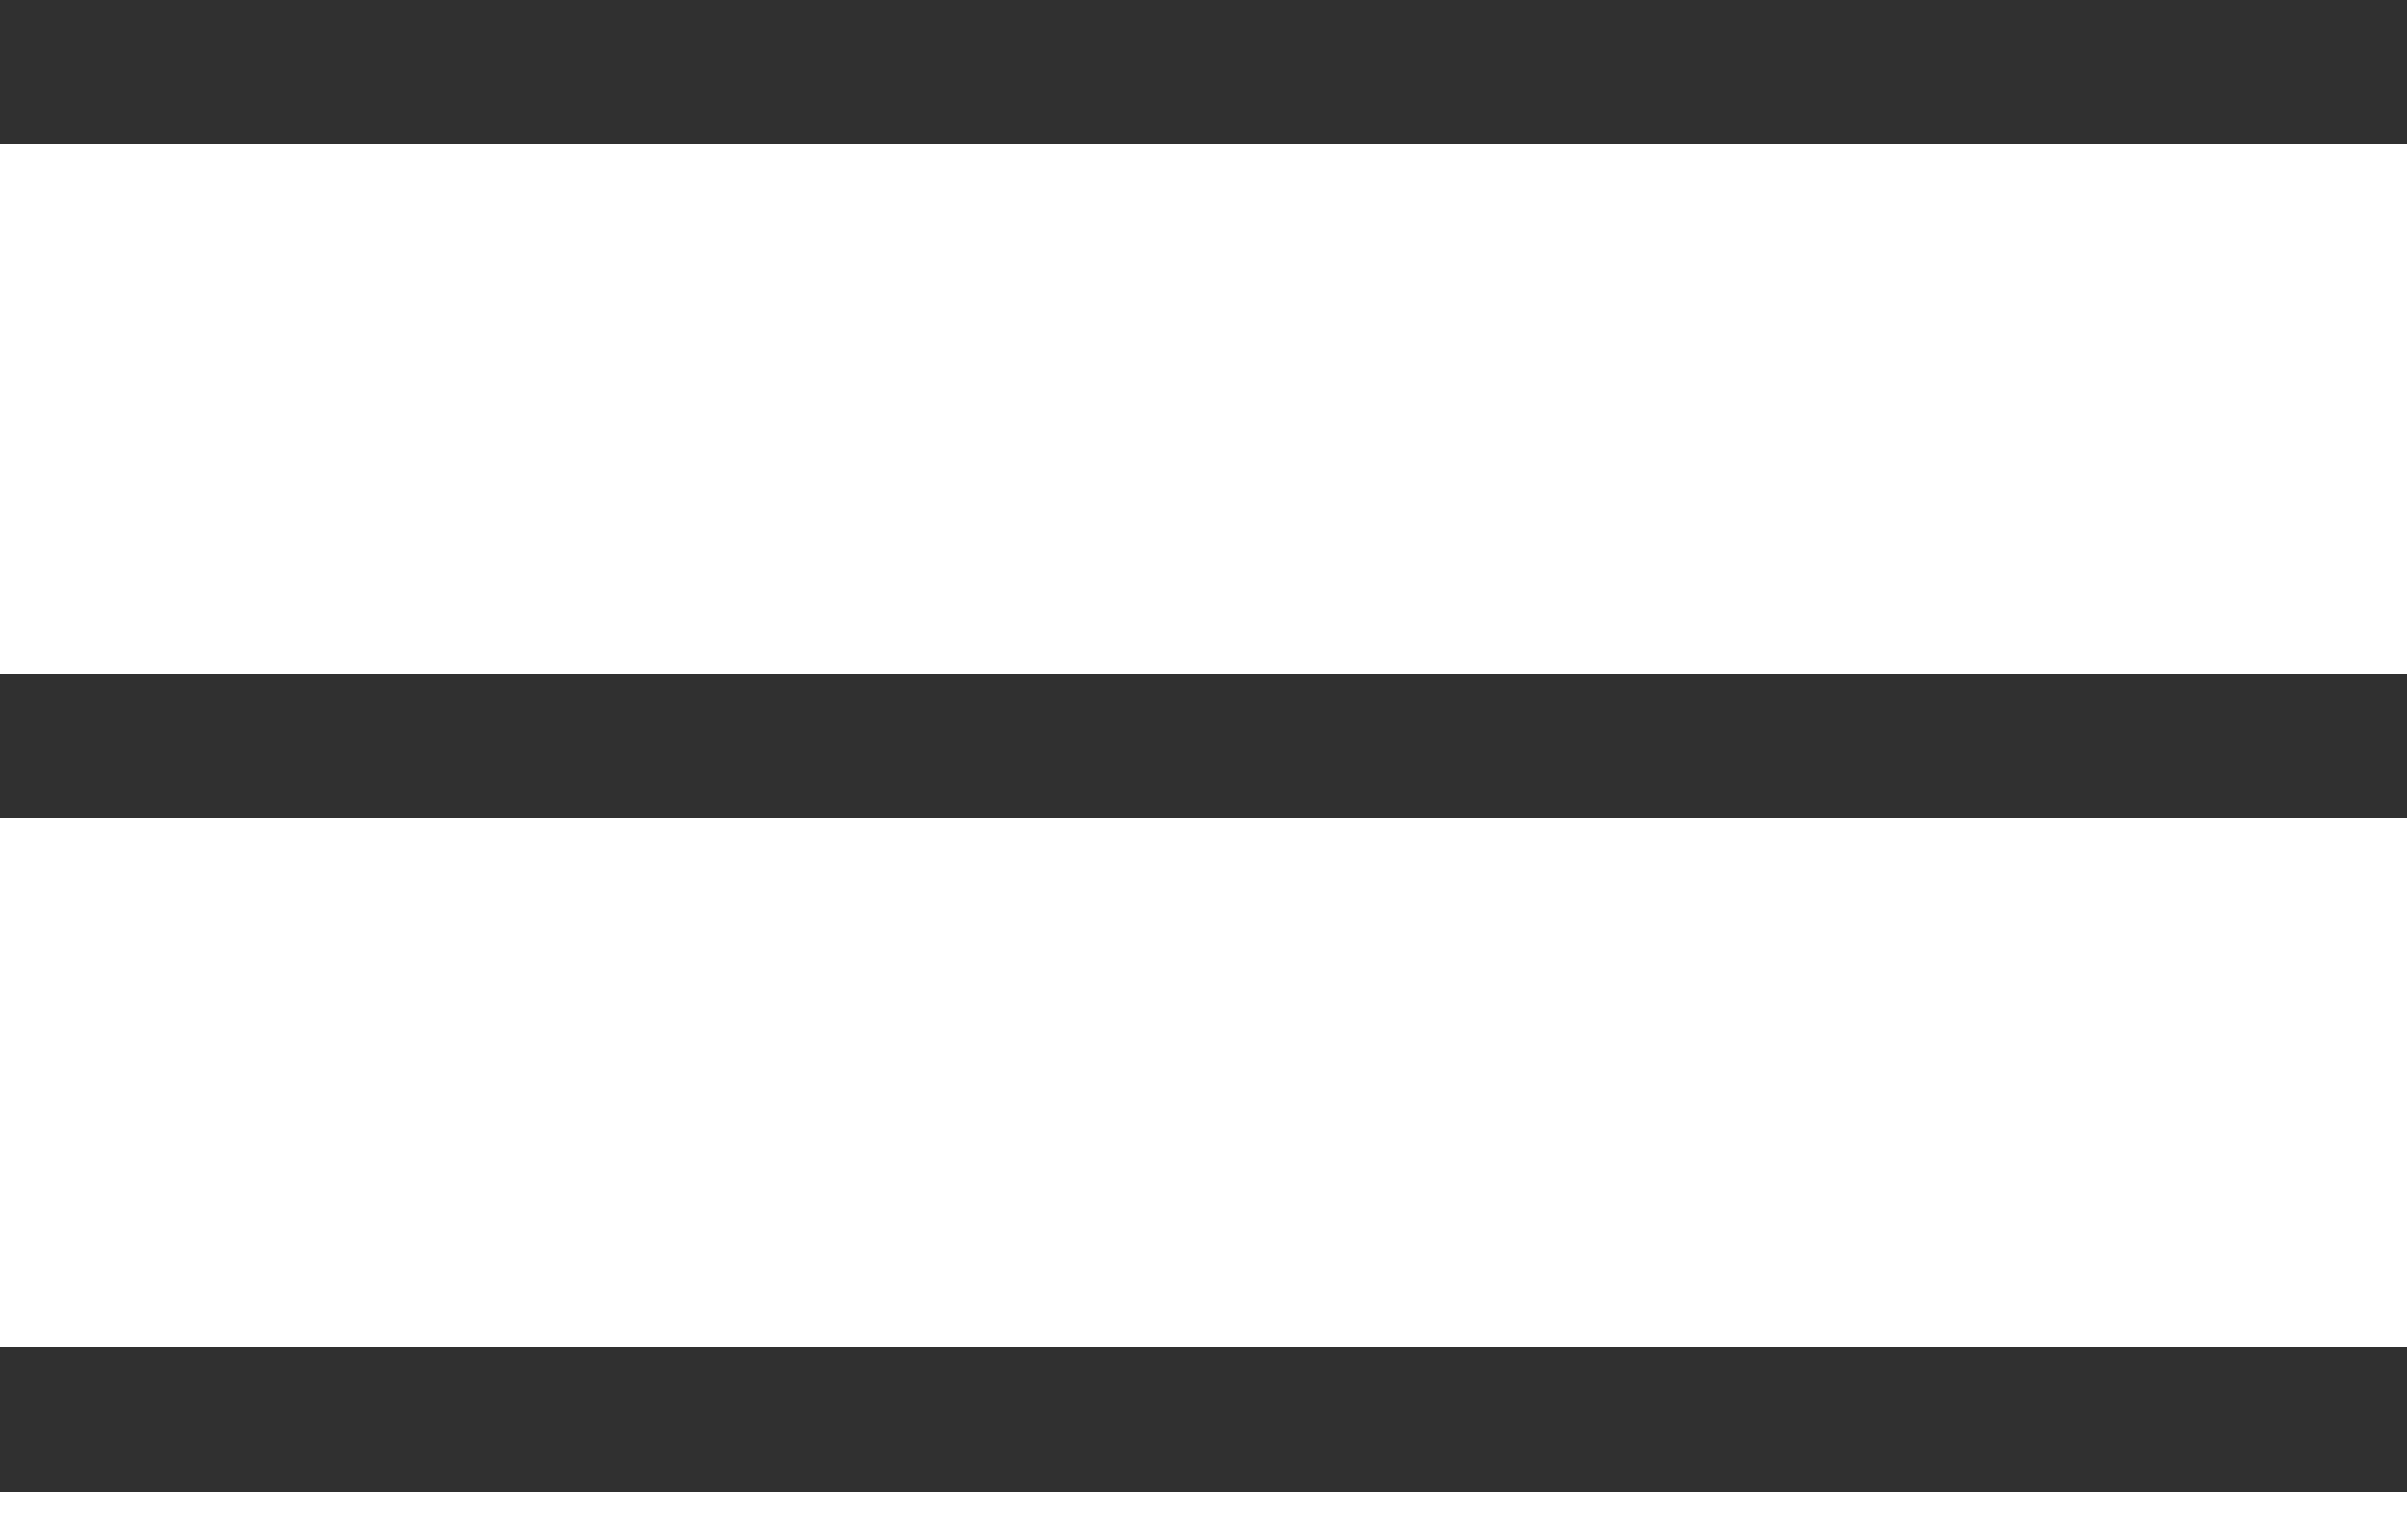 <svg width="25" height="16" viewBox="0 0 25 16" fill="none" xmlns="http://www.w3.org/2000/svg">
<line x1="25" y1="0.75" x2="-6.55671e-08" y2="0.75" stroke="#303030" stroke-width="1.5"/>
<line x1="25" y1="7.75" x2="-6.55671e-08" y2="7.75" stroke="#303030" stroke-width="1.5"/>
<line x1="25" y1="14.75" x2="-6.55671e-08" y2="14.75" stroke="#303030" stroke-width="1.5"/>
</svg>
